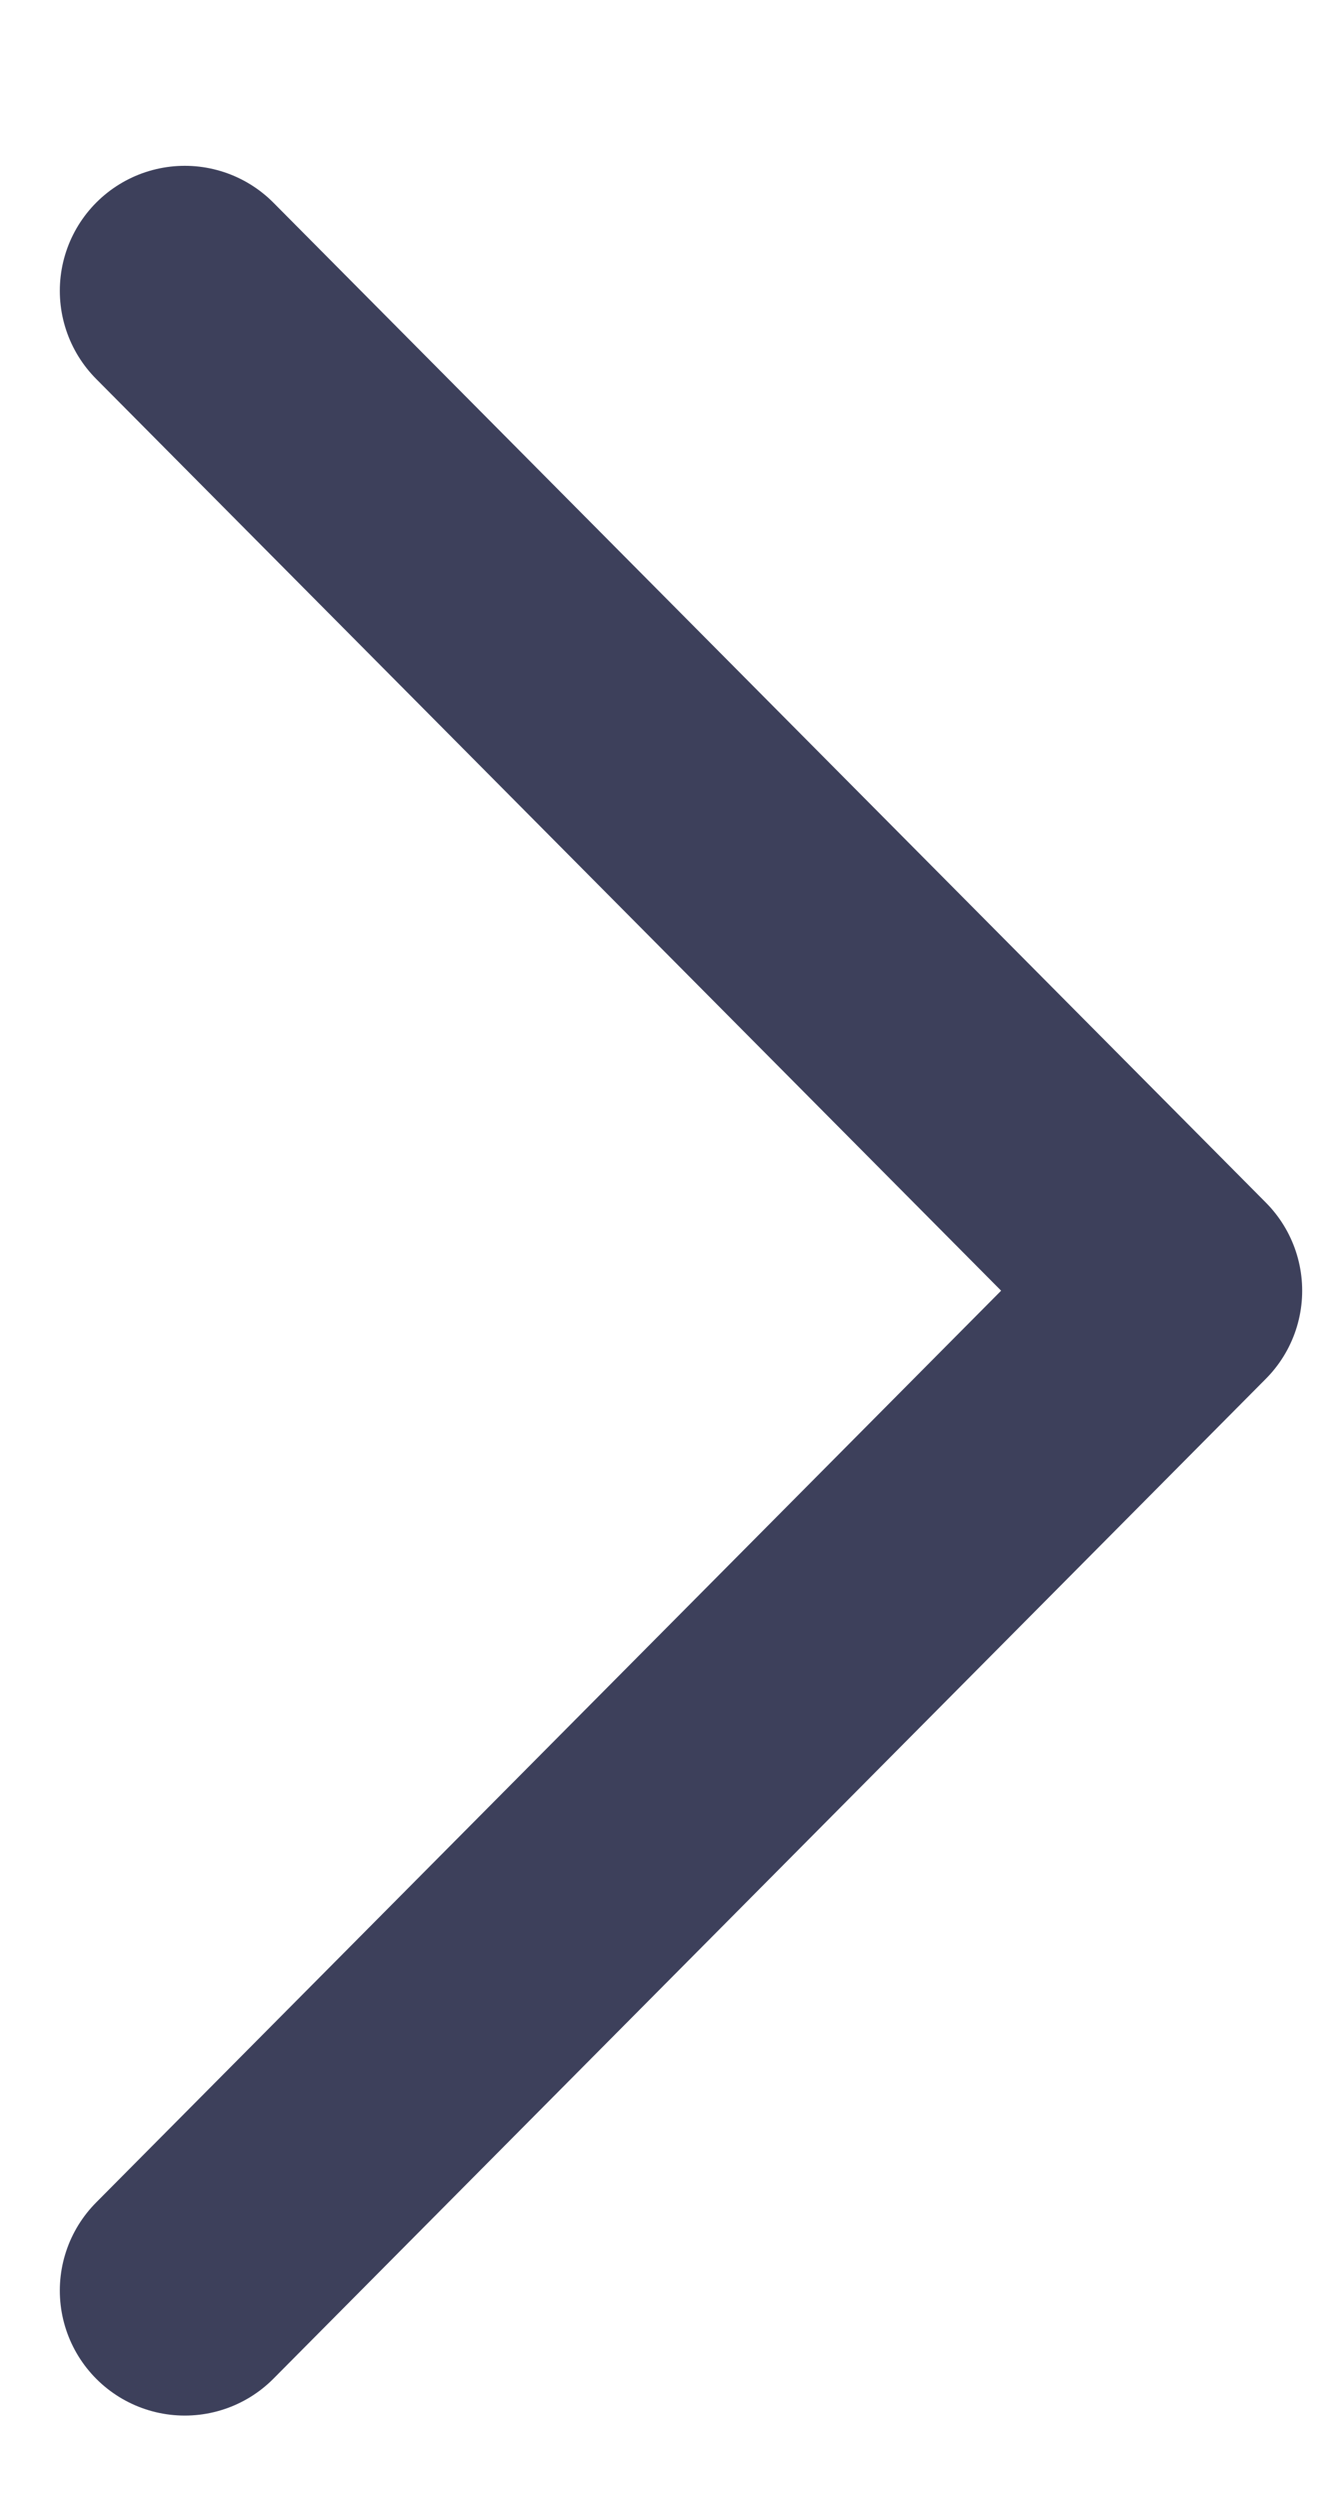 <svg width="8" height="15" viewBox="0 0 8 15" fill="none" xmlns="http://www.w3.org/2000/svg">
<path d="M1.109 1.745L7.065 7.745L1.109 13.745" stroke="#3D405B" stroke-width="1.5" stroke-linecap="round" stroke-linejoin="round"/>
</svg>
